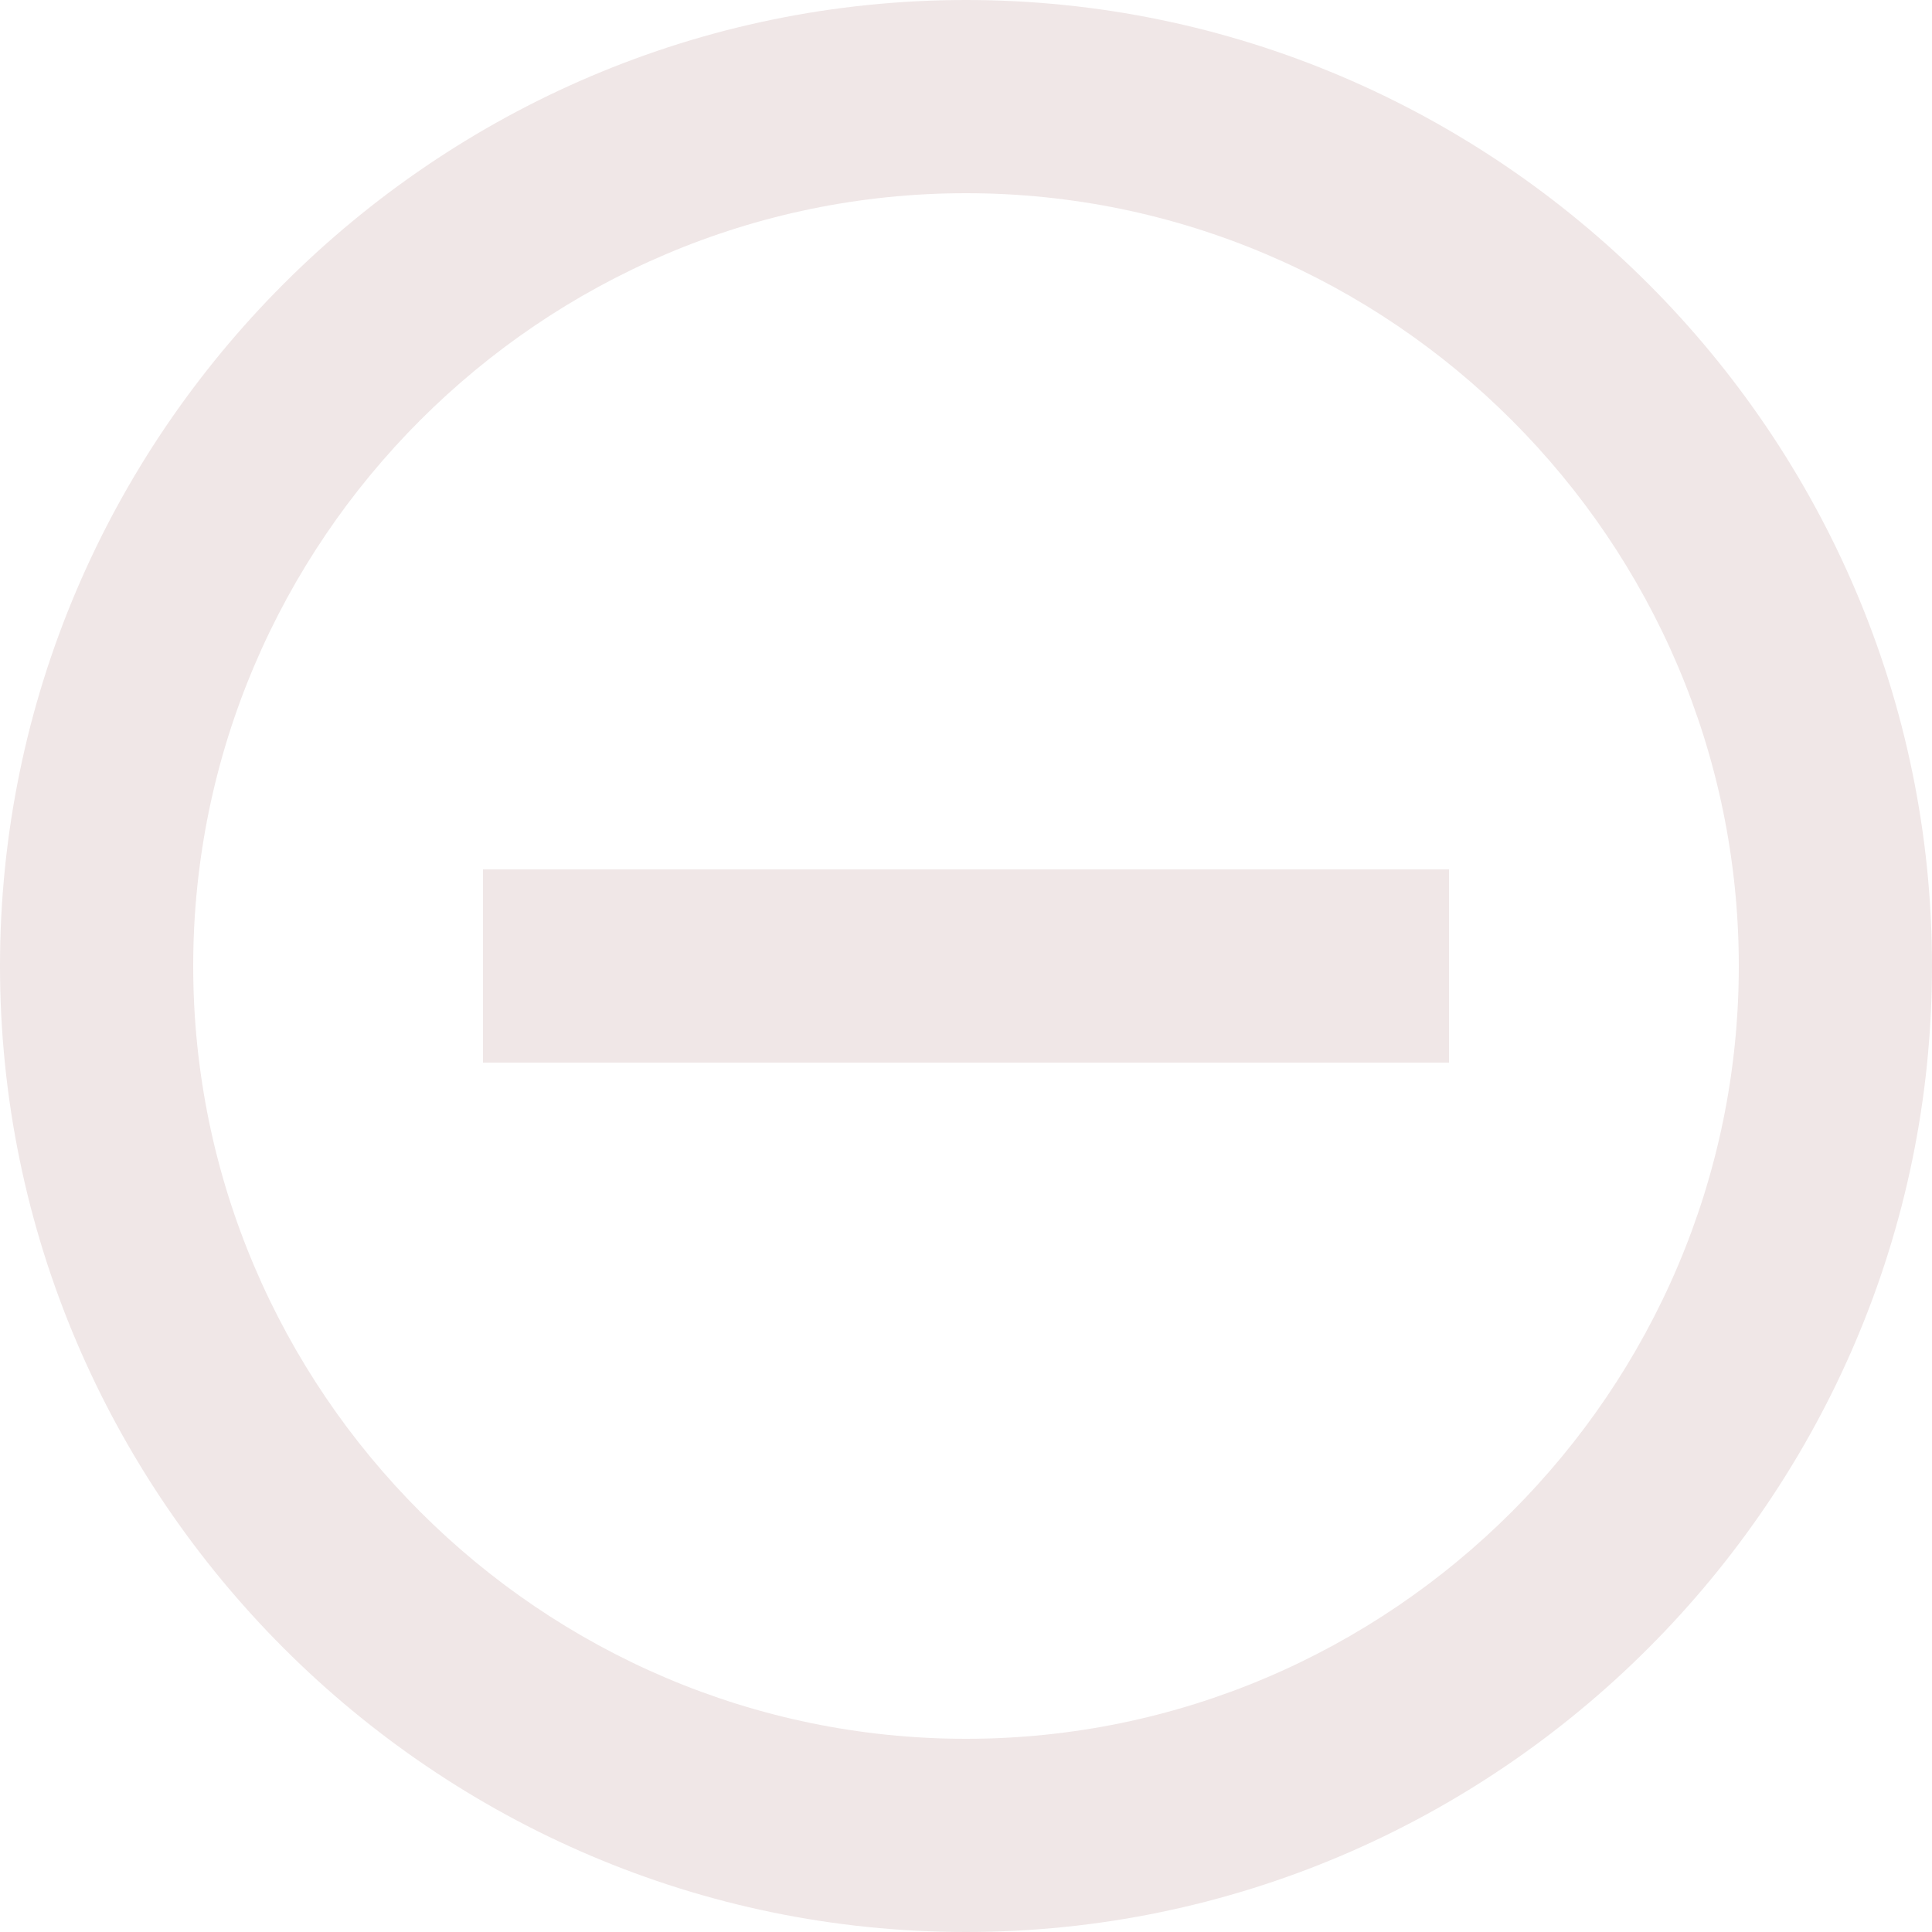 <svg viewBox="0 0 20 20" xmlns="http://www.w3.org/2000/svg"><path d="M5 9v2h10V9H5Zm5-9C4.5 0 0 4.5 0 10s4.5 10 10 10 10-4.5 10-10S15.5 0 10 0Zm0 18c-4.4 0-8-3.6-8-8s3.6-8 8-8 8 3.6 8 8-3.6 8-8 8Z" fill="#f0e7e7" fill-rule="evenodd" class="fill-000000"></path></svg>
